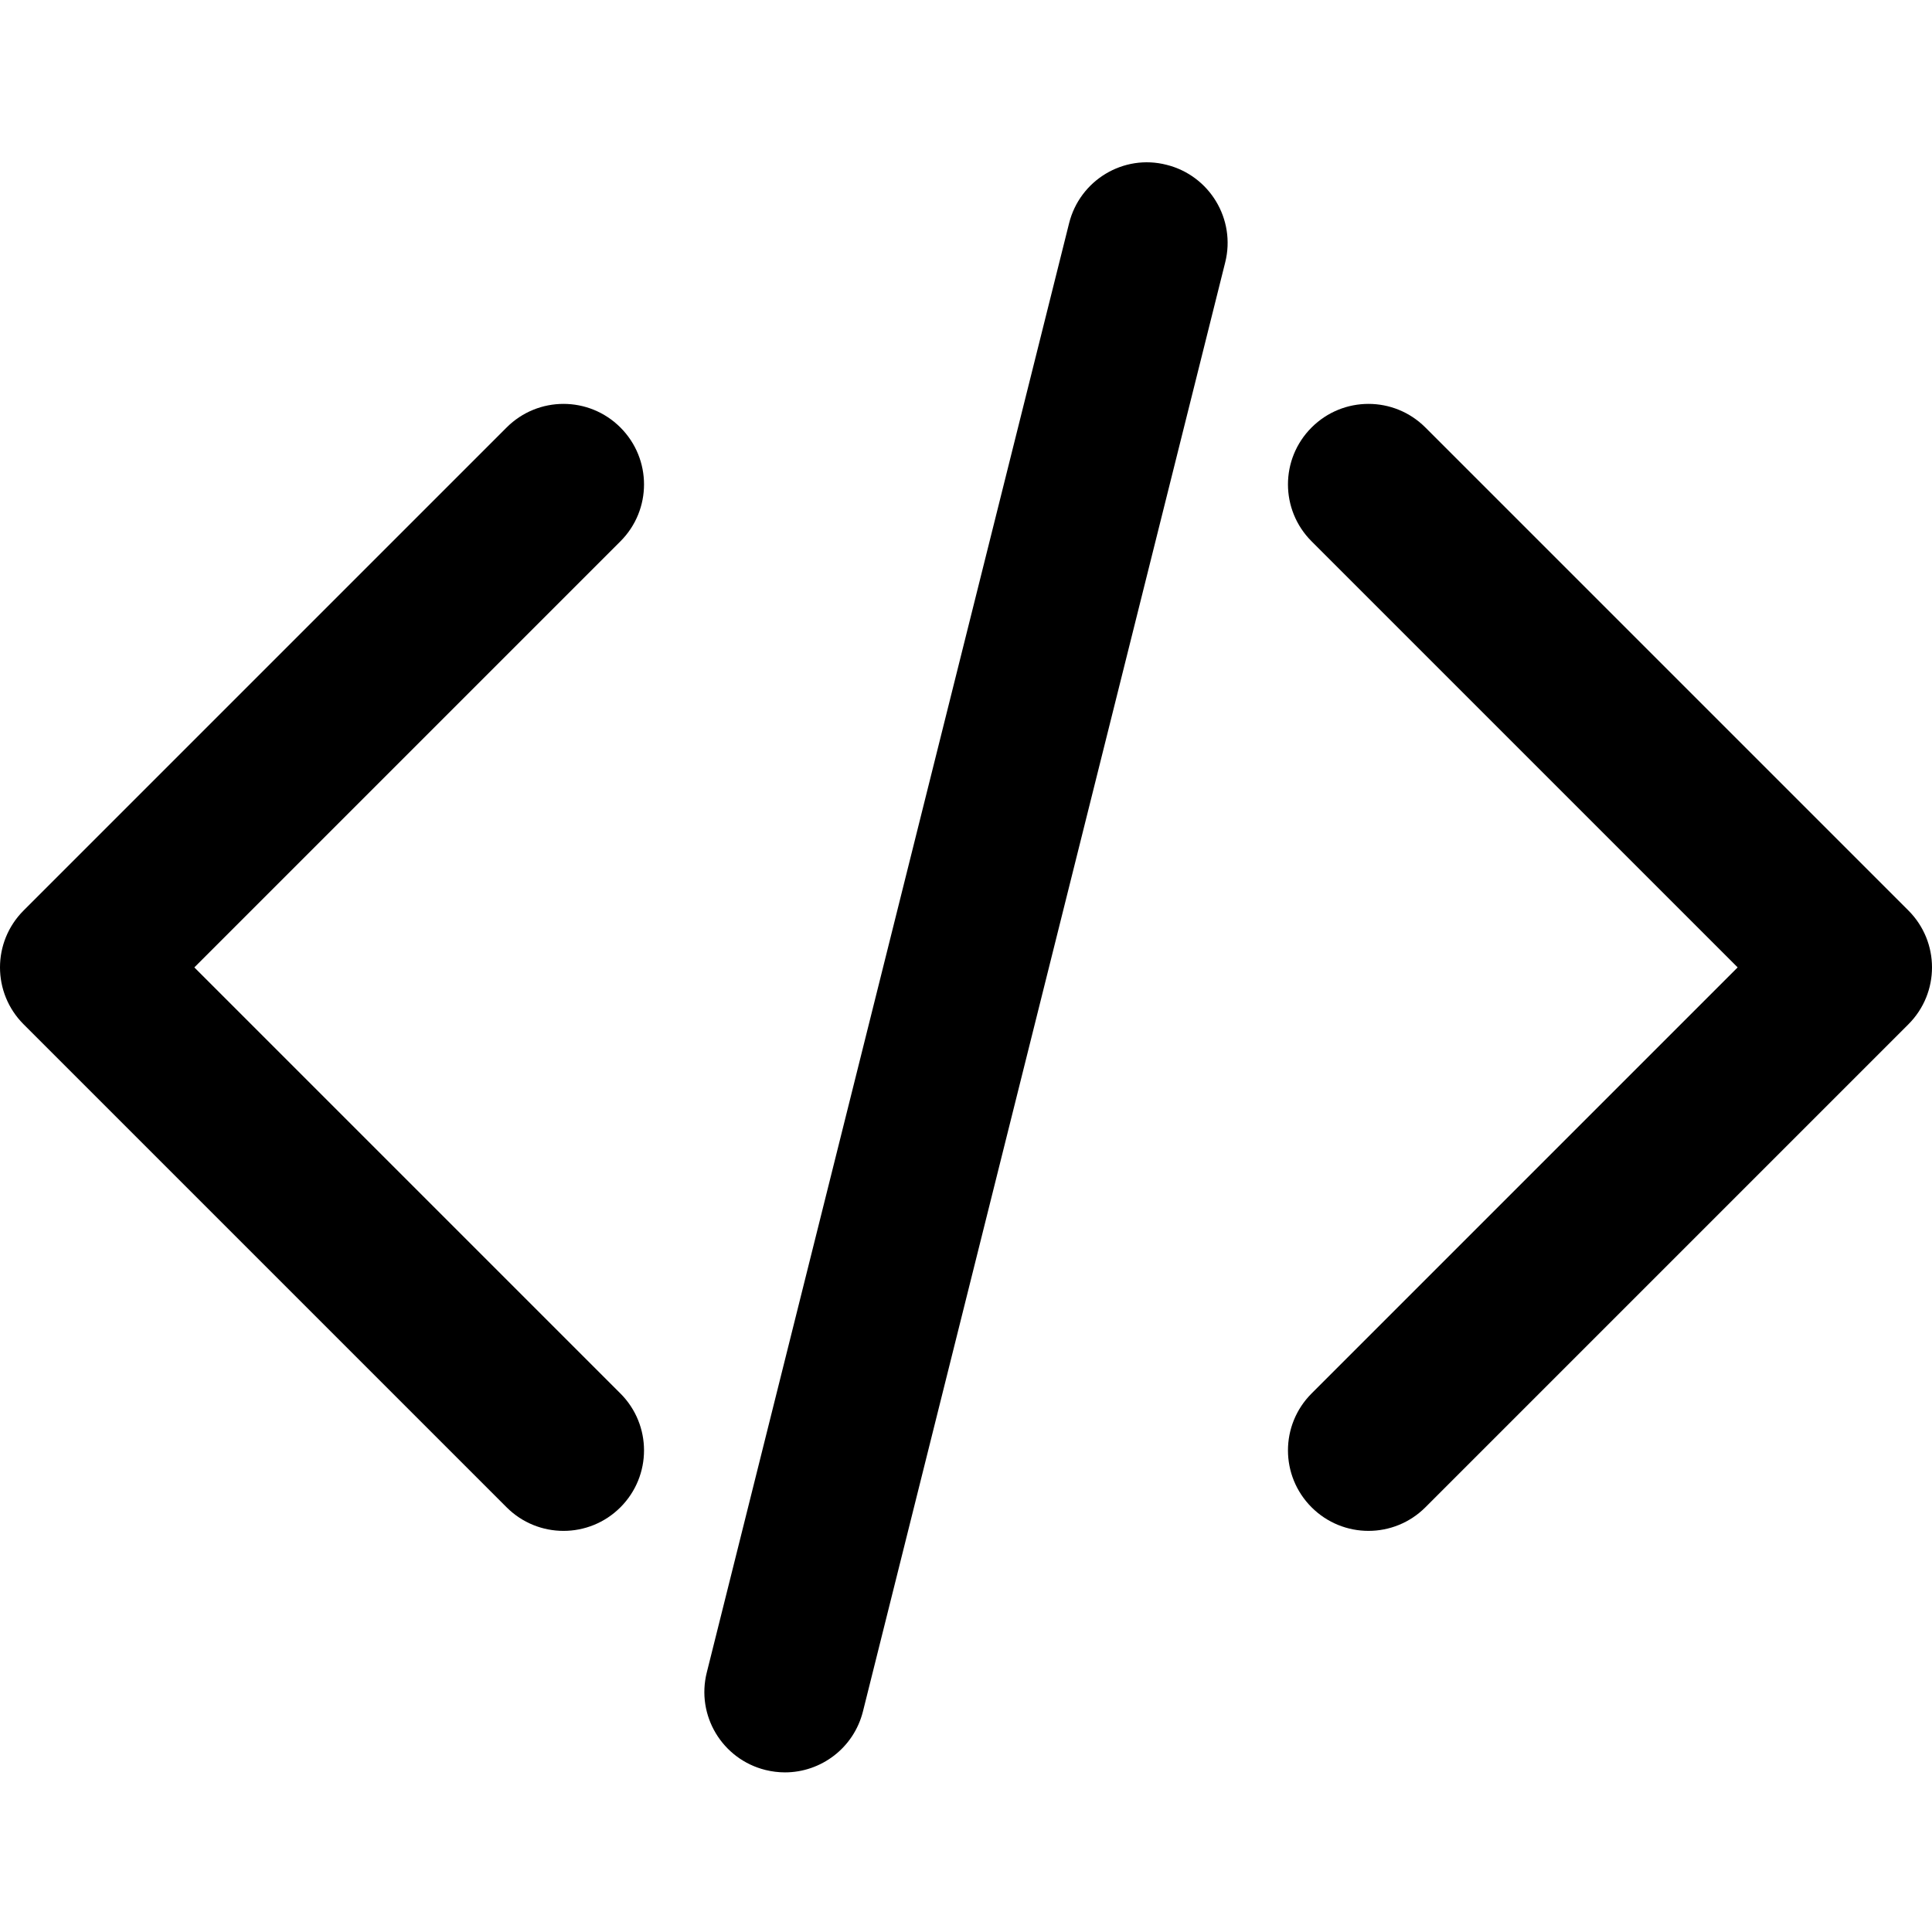 <svg height="512pt" viewBox="0 -43 512.011 512" width="512pt" xmlns="http://www.w3.org/2000/svg"><path d="m309.168.676c-11.414-2.941-23.02 4.074-25.855 15.531l-96 384c-2.879 11.414 4.074 22.996 15.531 25.855 1.727.426 3.477.641 5.184.641 9.559 0 18.238-6.465 20.672-16.172l96-384c2.859-11.41-4.098-22.996-15.531-25.855zm0 0"/><path d="m164.422 70.289c-8.344-8.344-21.824-8.344-30.164 0l-128 128c-8.344 8.34-8.344 21.824 0 30.164l128 128c4.156 4.16 9.621 6.25 15.082 6.25 5.461 0 10.922-2.09 15.082-6.25 8.34-8.34 8.34-21.824 0-30.164l-112.918-112.918 112.918-112.918c8.34-8.34 8.34-21.824 0-30.164zm0 0"/><path d="m505.754 198.289-128-128c-8.34-8.344-21.824-8.344-30.164 0-8.344 8.34-8.344 21.824 0 30.164l112.918 112.918-112.918 112.918c-8.344 8.34-8.344 21.824 0 30.164 4.16 4.16 9.621 6.25 15.082 6.25s10.922-2.09 15.082-6.25l128-128c8.344-8.34 8.344-21.824 0-30.164zm0 0"/></svg>